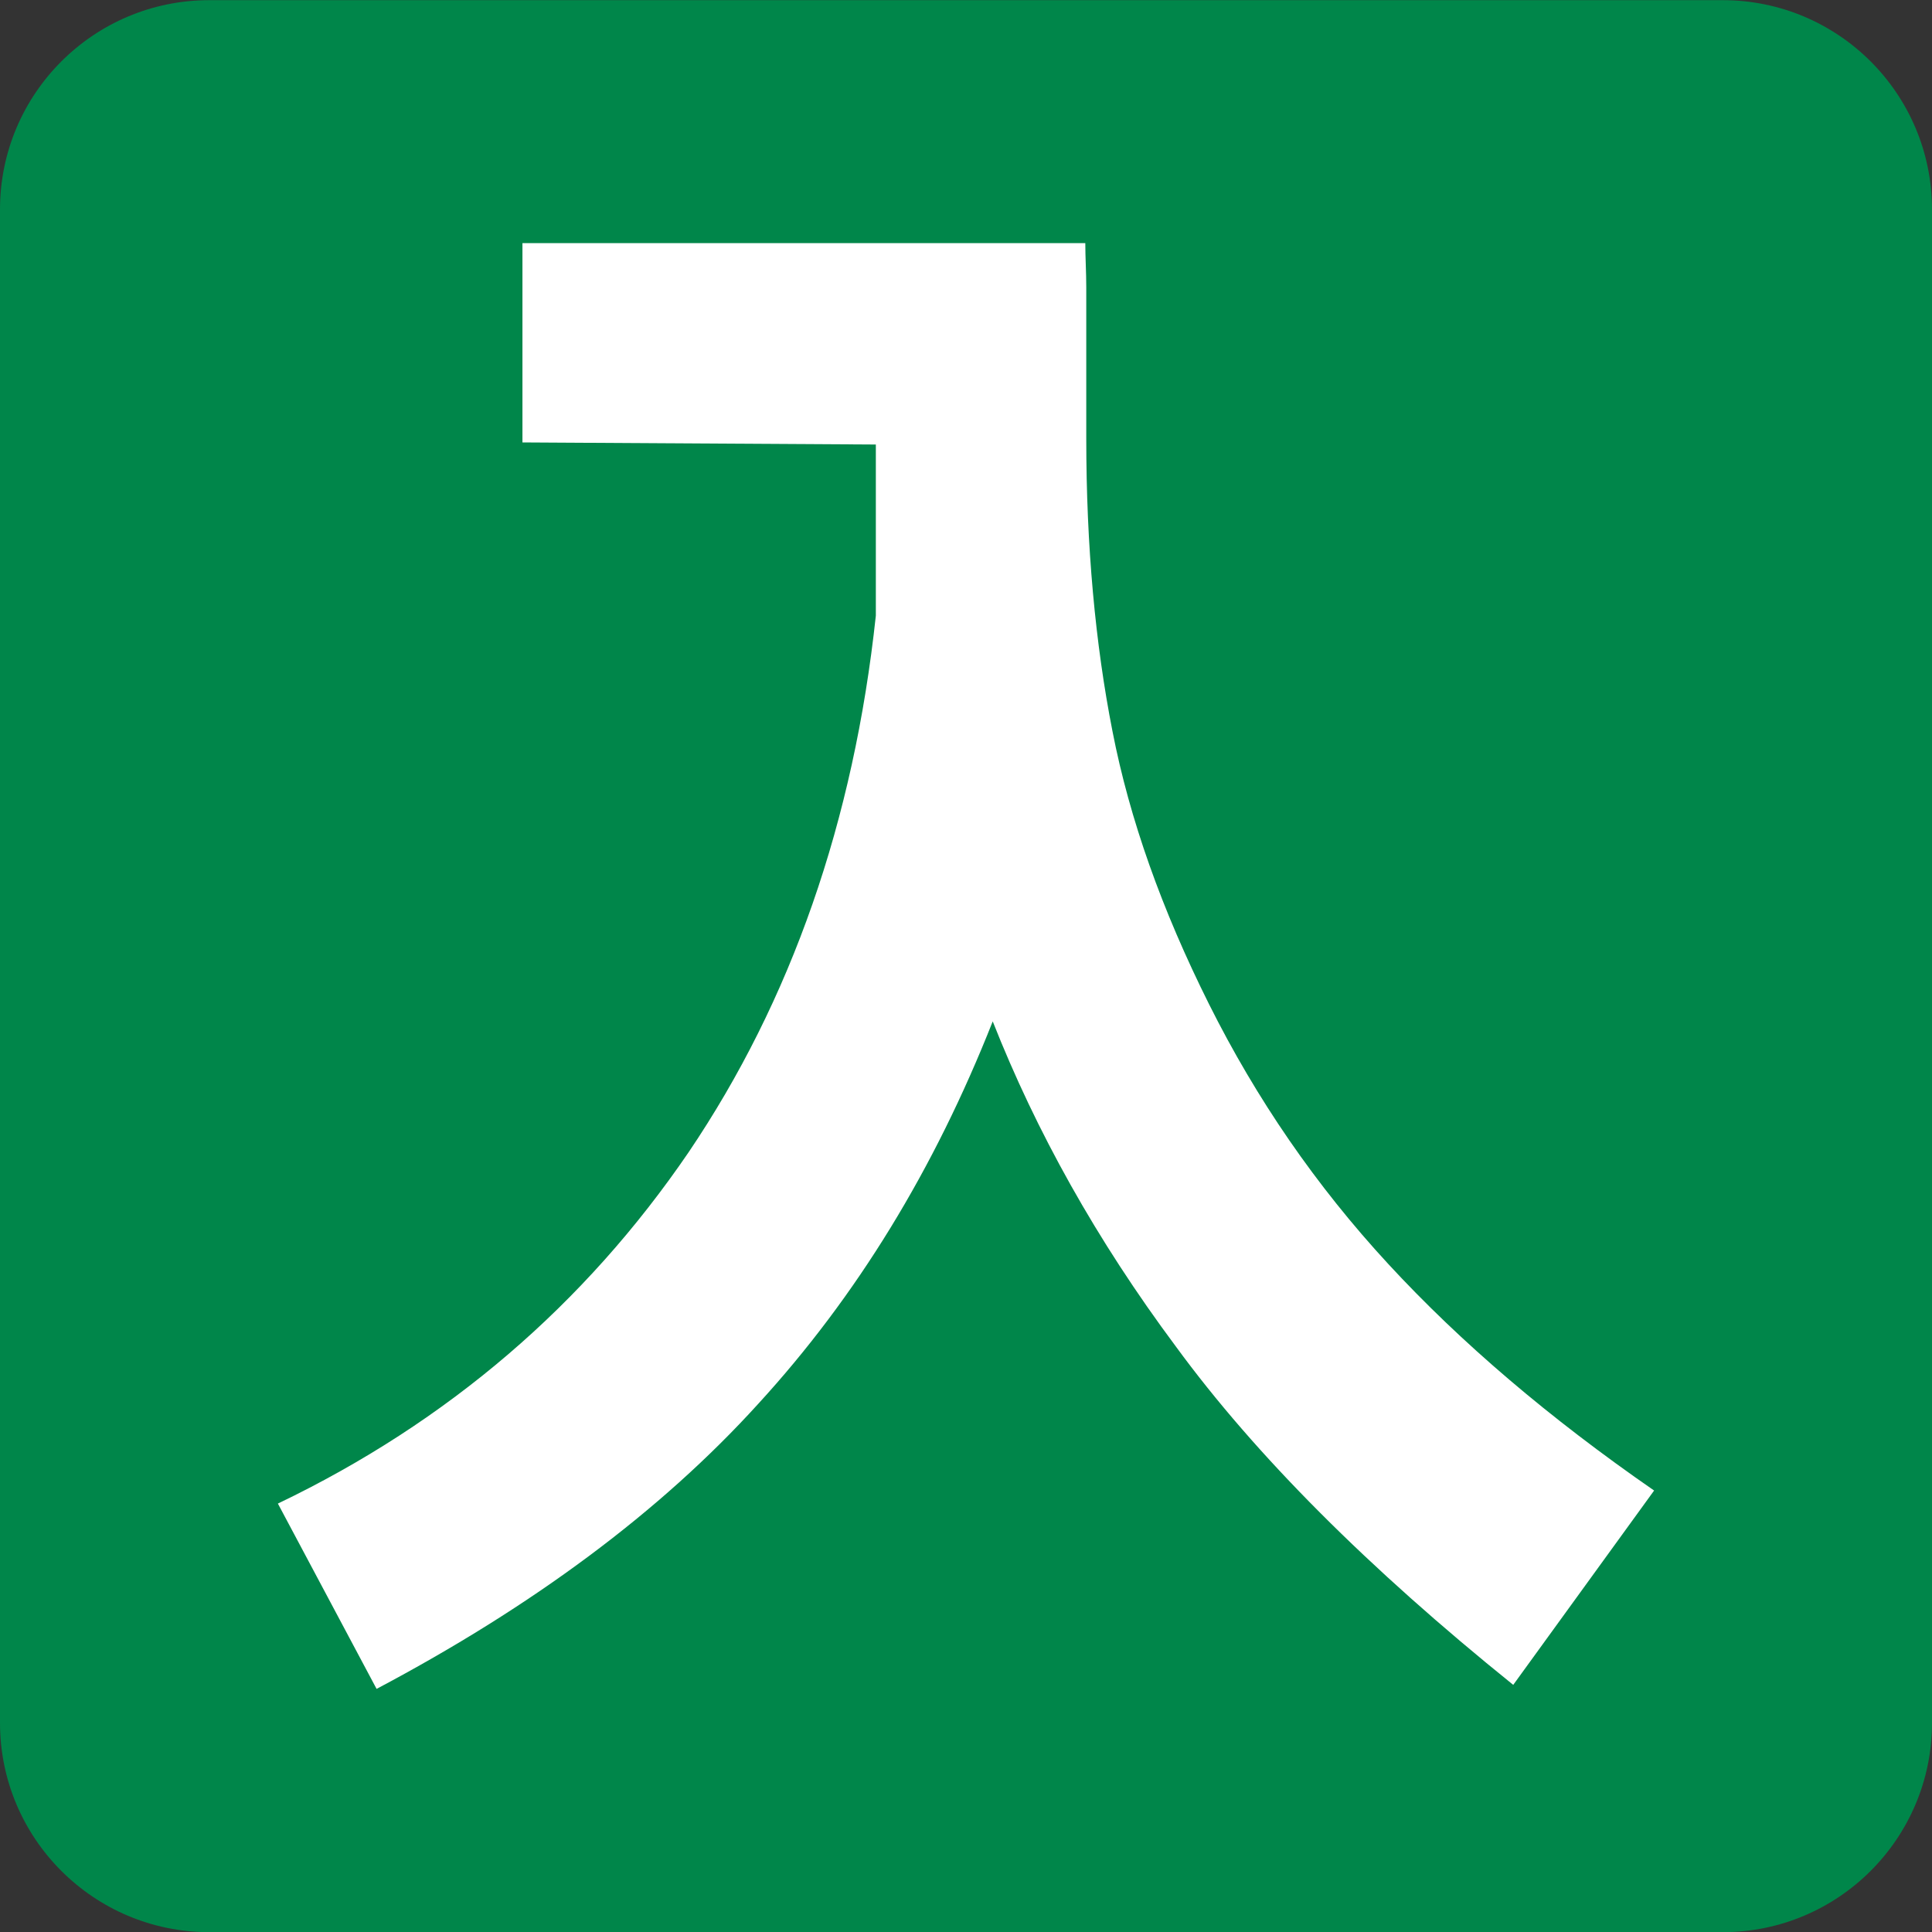<?xml version="1.0" encoding="utf-8"?>
<!-- Generator: Adobe Illustrator 23.1.1, SVG Export Plug-In . SVG Version: 6.00 Build 0)  -->
<svg version="1.1" id="レイヤー_1" xmlns="http://www.w3.org/2000/svg" xmlns:xlink="http://www.w3.org/1999/xlink" x="0px"
	 y="0px" viewBox="0 0 12 12" enable-background="new 0 0 12 12" xml:space="preserve">
<rect x="0" y="0" width="12" height="12" fill="#333333" stroke="none"/>
<g>
	<g>
		<path fill="#00864A" d="M10.7,12.001H1.3c-0.718,0-1.3-0.582-1.3-1.3v-9.4c0-0.718,0.582-1.3,1.3-1.3h9.4
			c0.718,0,1.3,0.582,1.3,1.3v9.4C12,11.419,11.418,12.001,10.7,12.001z"/>
	</g>
	<path fill="#FFFFFF" d="M6.166,6.344C5.803,7.263,5.322,8.051,4.709,8.72c-0.607,0.669-1.401,1.257-2.37,1.77L1.726,9.339
		c1.057-0.507,1.907-1.238,2.551-2.182C4.915,6.213,5.303,5.1,5.44,3.824V2.761L3.245,2.748V1.51h3.496
		c0,0.088,0.006,0.181,0.006,0.275v0.938c0,0.669,0.056,1.276,0.163,1.82c0.106,0.544,0.306,1.107,0.6,1.695
		c0.294,0.588,0.663,1.126,1.113,1.613c0.45,0.488,1.001,0.957,1.651,1.407l-0.875,1.207c-0.9-0.725-1.601-1.426-2.095-2.101
		C6.81,7.701,6.435,7.026,6.166,6.344z"/>
</g>
</svg>
